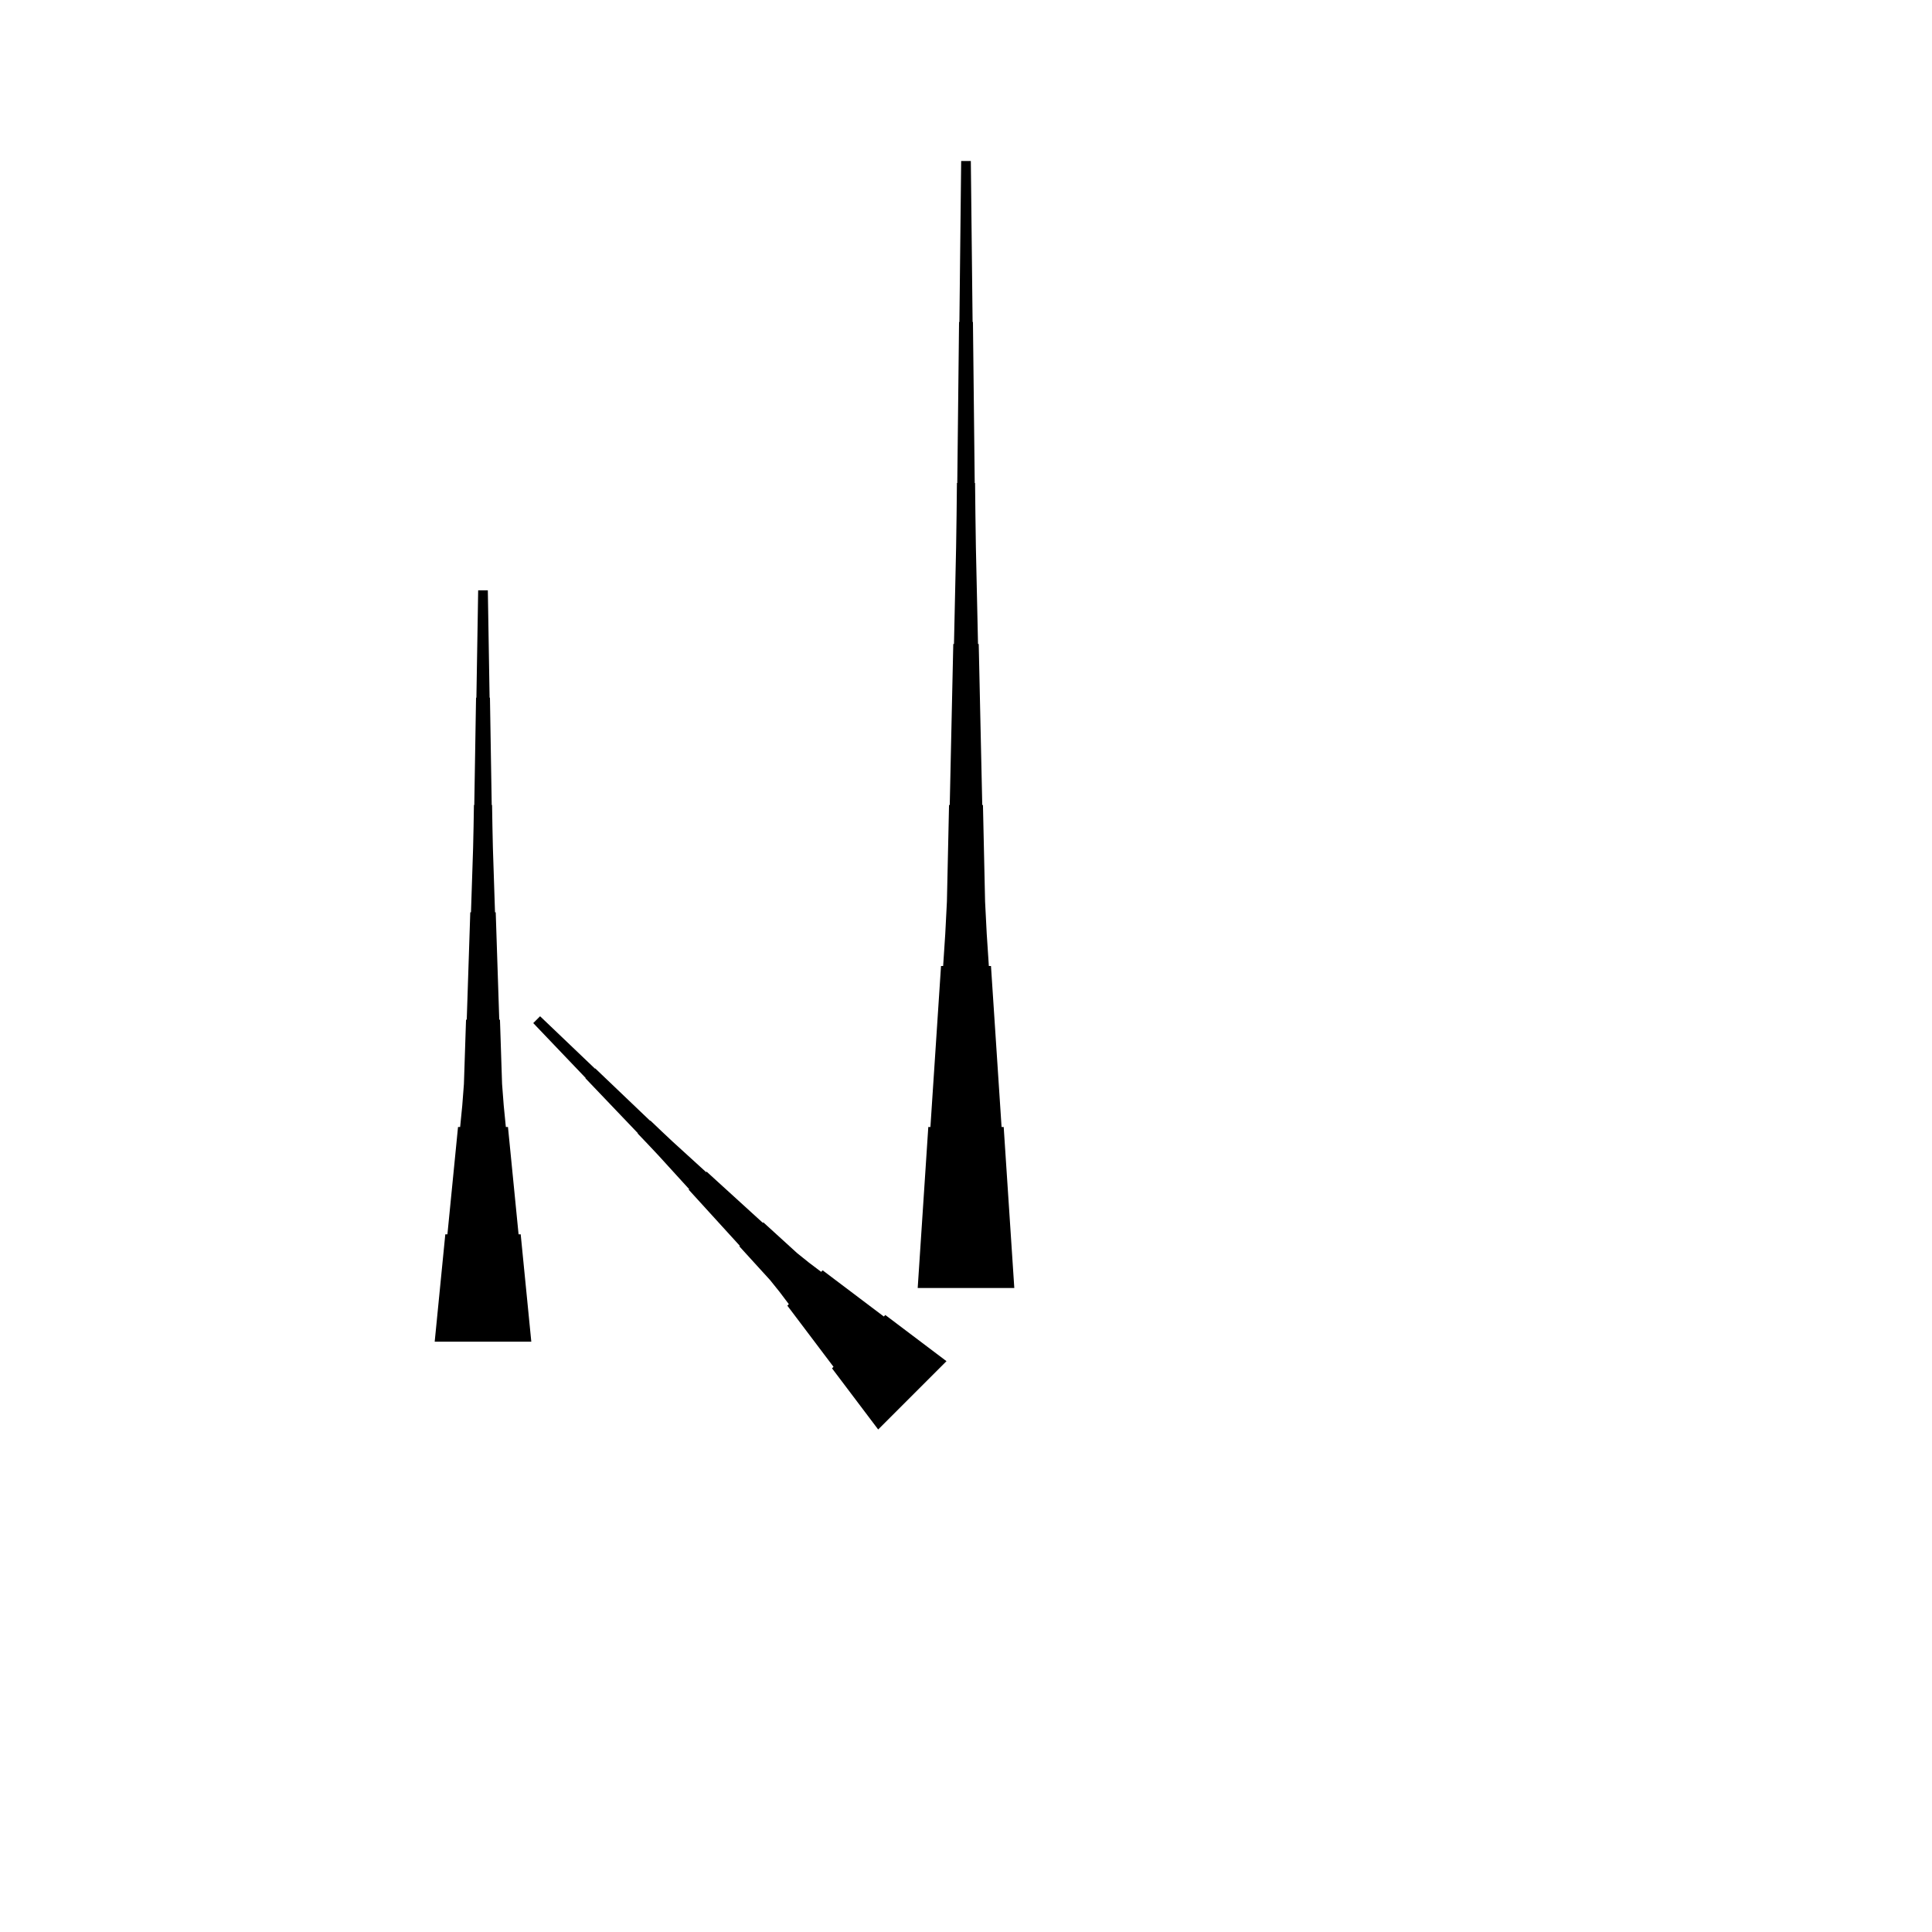 <?xml version="1.0" encoding="UTF-8"?>
<!-- Flat -->
<svg version="1.1" xmlns="http://www.w3.org/2000/svg" xmlns:xlink="http://www.w3.org/1999/xlink" width="283.465pt" height="283.465pt" viewBox="0 0 283.465 283.465">
<title>Untitled</title>
<polygon points="128.847 209.735 127.493 207.941 126.138 206.146 124.783 204.351 123.428 202.556 122.073 200.761 122.293 200.541 120.938 198.747 119.584 196.952 118.229 195.157 116.874 193.362 115.519 191.567 115.739 191.347 114.384 189.553 112.981 187.807 111.479 186.159 109.978 184.511 108.476 182.862 108.55 182.789 107.048 181.141 105.547 179.493 104.045 177.845 102.544 176.196 101.042 174.548 101.116 174.475 99.614 172.827 98.113 171.179 96.611 169.531 95.085 167.907 93.547 166.295 93.584 166.259 92.046 164.647 90.507 163.036 88.969 161.424 87.431 159.813 85.893 158.201 85.93 158.165 84.392 156.553 82.853 154.942 81.315 153.33 79.777 151.719 78.239 150.107 79.241 149.105 80.853 150.643 82.464 152.181 84.076 153.72 85.687 155.258 87.299 156.796 87.335 156.759 88.947 158.297 90.558 159.835 92.17 161.374 93.781 162.912 95.393 164.45 95.429 164.413 97.041 165.951 98.664 167.477 100.313 168.979 101.961 170.48 103.609 171.982 103.682 171.908 105.33 173.41 106.978 174.911 108.627 176.413 110.275 177.914 111.923 179.416 111.996 179.342 113.644 180.844 115.292 182.345 116.941 183.847 118.686 185.25 120.481 186.605 120.701 186.385 122.496 187.74 124.291 189.095 126.086 190.45 127.88 191.805 129.675 193.159 129.895 192.939 131.69 194.294 133.485 195.649 135.28 197.004 137.075 198.359 138.869 199.713" fill="rgba(0,0,0,1)" />
<polygon points="63.779 196.85 64.091 193.701 64.402 190.551 64.713 187.402 65.024 184.252 65.335 181.102 65.646 181.102 65.957 177.953 66.269 174.803 66.58 171.654 66.891 168.504 67.202 165.354 67.513 165.354 67.824 162.205 68.066 159.055 68.17 155.905 68.273 152.756 68.377 149.606 68.481 149.606 68.585 146.457 68.688 143.307 68.792 140.157 68.896 137.008 68.999 133.858 69.103 133.858 69.207 130.709 69.311 127.559 69.414 124.409 69.483 121.26 69.535 118.11 69.587 118.11 69.639 114.961 69.691 111.811 69.743 108.661 69.794 105.512 69.846 102.362 69.898 102.362 69.95 99.213 70.002 96.063 70.054 92.913 70.106 89.764 70.157 86.614 71.575 86.614 71.627 89.764 71.678 92.913 71.73 96.063 71.782 99.213 71.834 102.362 71.886 102.362 71.938 105.512 71.99 108.661 72.041 111.811 72.093 114.961 72.145 118.11 72.197 118.11 72.249 121.26 72.318 124.409 72.422 127.559 72.525 130.709 72.629 133.858 72.733 133.858 72.837 137.008 72.94 140.157 73.044 143.307 73.148 146.457 73.251 149.606 73.355 149.606 73.459 152.756 73.562 155.905 73.666 159.055 73.908 162.205 74.219 165.354 74.53 165.354 74.842 168.504 75.153 171.654 75.464 174.803 75.775 177.953 76.086 181.102 76.397 181.102 76.708 184.252 77.019 187.402 77.331 190.551 77.642 193.701 77.953 196.85" fill="rgba(0,0,0,1)" />
<polygon points="134.646 188.976 134.957 184.252 135.268 179.528 135.579 174.803 135.89 170.079 136.201 165.354 136.512 165.354 136.823 160.63 137.135 155.905 137.446 151.181 137.757 146.457 138.068 141.732 138.379 141.732 138.69 137.008 138.932 132.284 139.036 127.559 139.14 122.835 139.243 118.11 139.347 118.11 139.451 113.386 139.554 108.661 139.658 103.937 139.762 99.213 139.866 94.488 139.969 94.488 140.073 89.764 140.177 85.039 140.28 80.315 140.35 75.591 140.401 70.866 140.453 70.866 140.505 66.142 140.557 61.417 140.609 56.693 140.661 51.968 140.713 47.244 140.764 47.244 140.816 42.52 140.868 37.795 140.92 33.071 140.972 28.346 141.024 23.622 142.441 23.622 142.493 28.346 142.545 33.071 142.596 37.795 142.648 42.52 142.7 47.244 142.752 47.244 142.804 51.968 142.856 56.693 142.908 61.417 142.959 66.142 143.011 70.866 143.063 70.866 143.115 75.591 143.184 80.315 143.288 85.039 143.392 89.764 143.495 94.488 143.599 94.488 143.703 99.213 143.806 103.937 143.91 108.661 144.014 113.386 144.118 118.11 144.221 118.11 144.325 122.835 144.429 127.559 144.532 132.284 144.774 137.008 145.085 141.732 145.397 141.732 145.708 146.457 146.019 151.181 146.33 155.905 146.641 160.63 146.952 165.354 147.263 165.354 147.574 170.079 147.886 174.803 148.197 179.528 148.508 184.252 148.819 188.976" fill="rgba(0,0,0,1)" />
</svg>